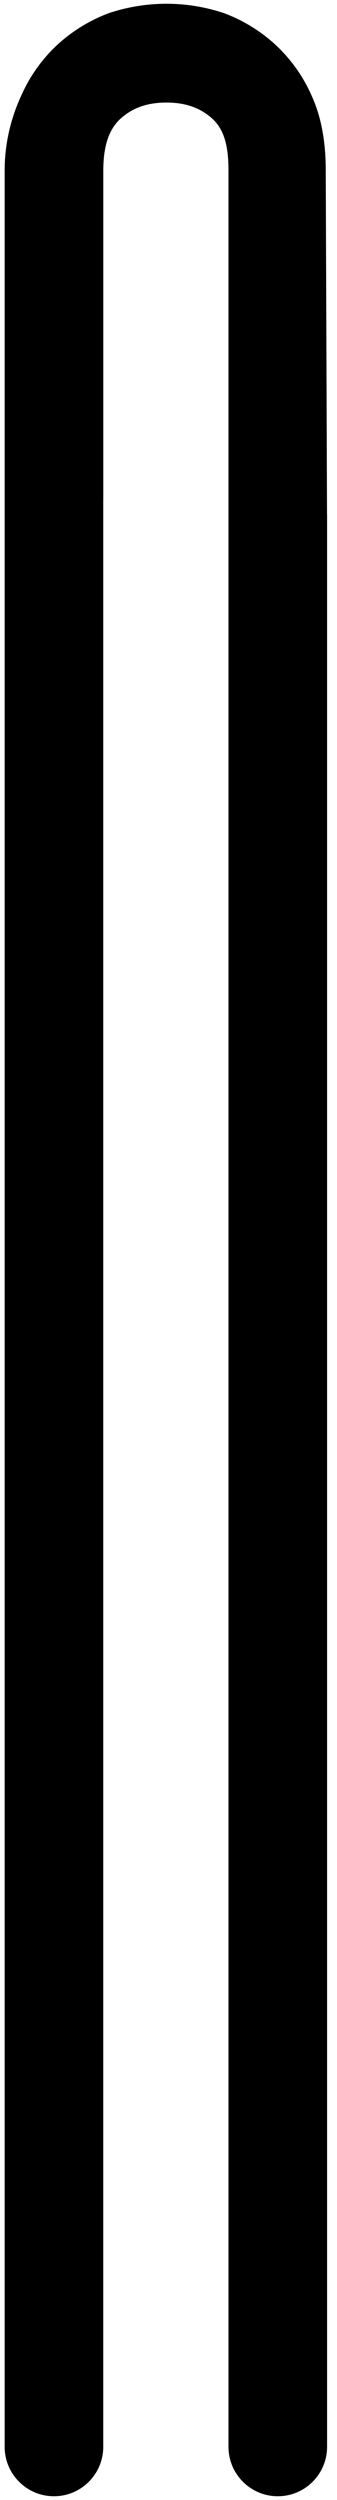<svg width="45" height="333" viewBox="0 0 45 333" fill="none" xmlns="http://www.w3.org/2000/svg">
<g clip-path="url(#clip0_1209_772)">
<path fill-rule="evenodd" clip-rule="evenodd" d="M7.689 5.934C9.687 4.111 12.016 2.689 14.55 1.744C19.53 0.085 24.914 0.085 29.894 1.744C32.429 2.687 34.758 4.11 36.755 5.934C38.867 7.888 40.546 10.262 41.684 12.904C42.928 15.696 43.497 18.928 43.497 22.712L43.668 68.505H43.676V325.917C43.676 329.552 40.729 332.5 37.093 332.5V332.5C33.457 332.5 30.509 329.552 30.509 325.917V22.712C30.509 19.531 29.979 17.244 28.273 15.739C26.568 14.234 24.55 13.661 22.224 13.661C19.899 13.661 17.878 14.234 16.172 15.739C14.467 17.244 13.793 19.587 13.793 22.772V66.376H13.788V325.917C13.788 329.552 10.841 332.5 7.205 332.5V332.5C3.569 332.5 0.621 329.552 0.621 325.916V70.754C0.621 70.711 0.621 70.673 0.621 70.634V22.712C0.626 19.327 1.357 15.983 2.763 12.904C3.901 10.262 5.579 7.888 7.689 5.934Z" fill="#FF9900" style="fill:#FF9900;fill:color(display-p3 1 0.6 0);fill-opacity:1;"/>
</g>
<defs>
<clipPath id="clip0_1209_772">
<rect width="44" height="332" fill="white" style="fill:white;fill-opacity:1;" transform="translate(0.5 0.5)"/>
</clipPath>
</defs>
</svg>
